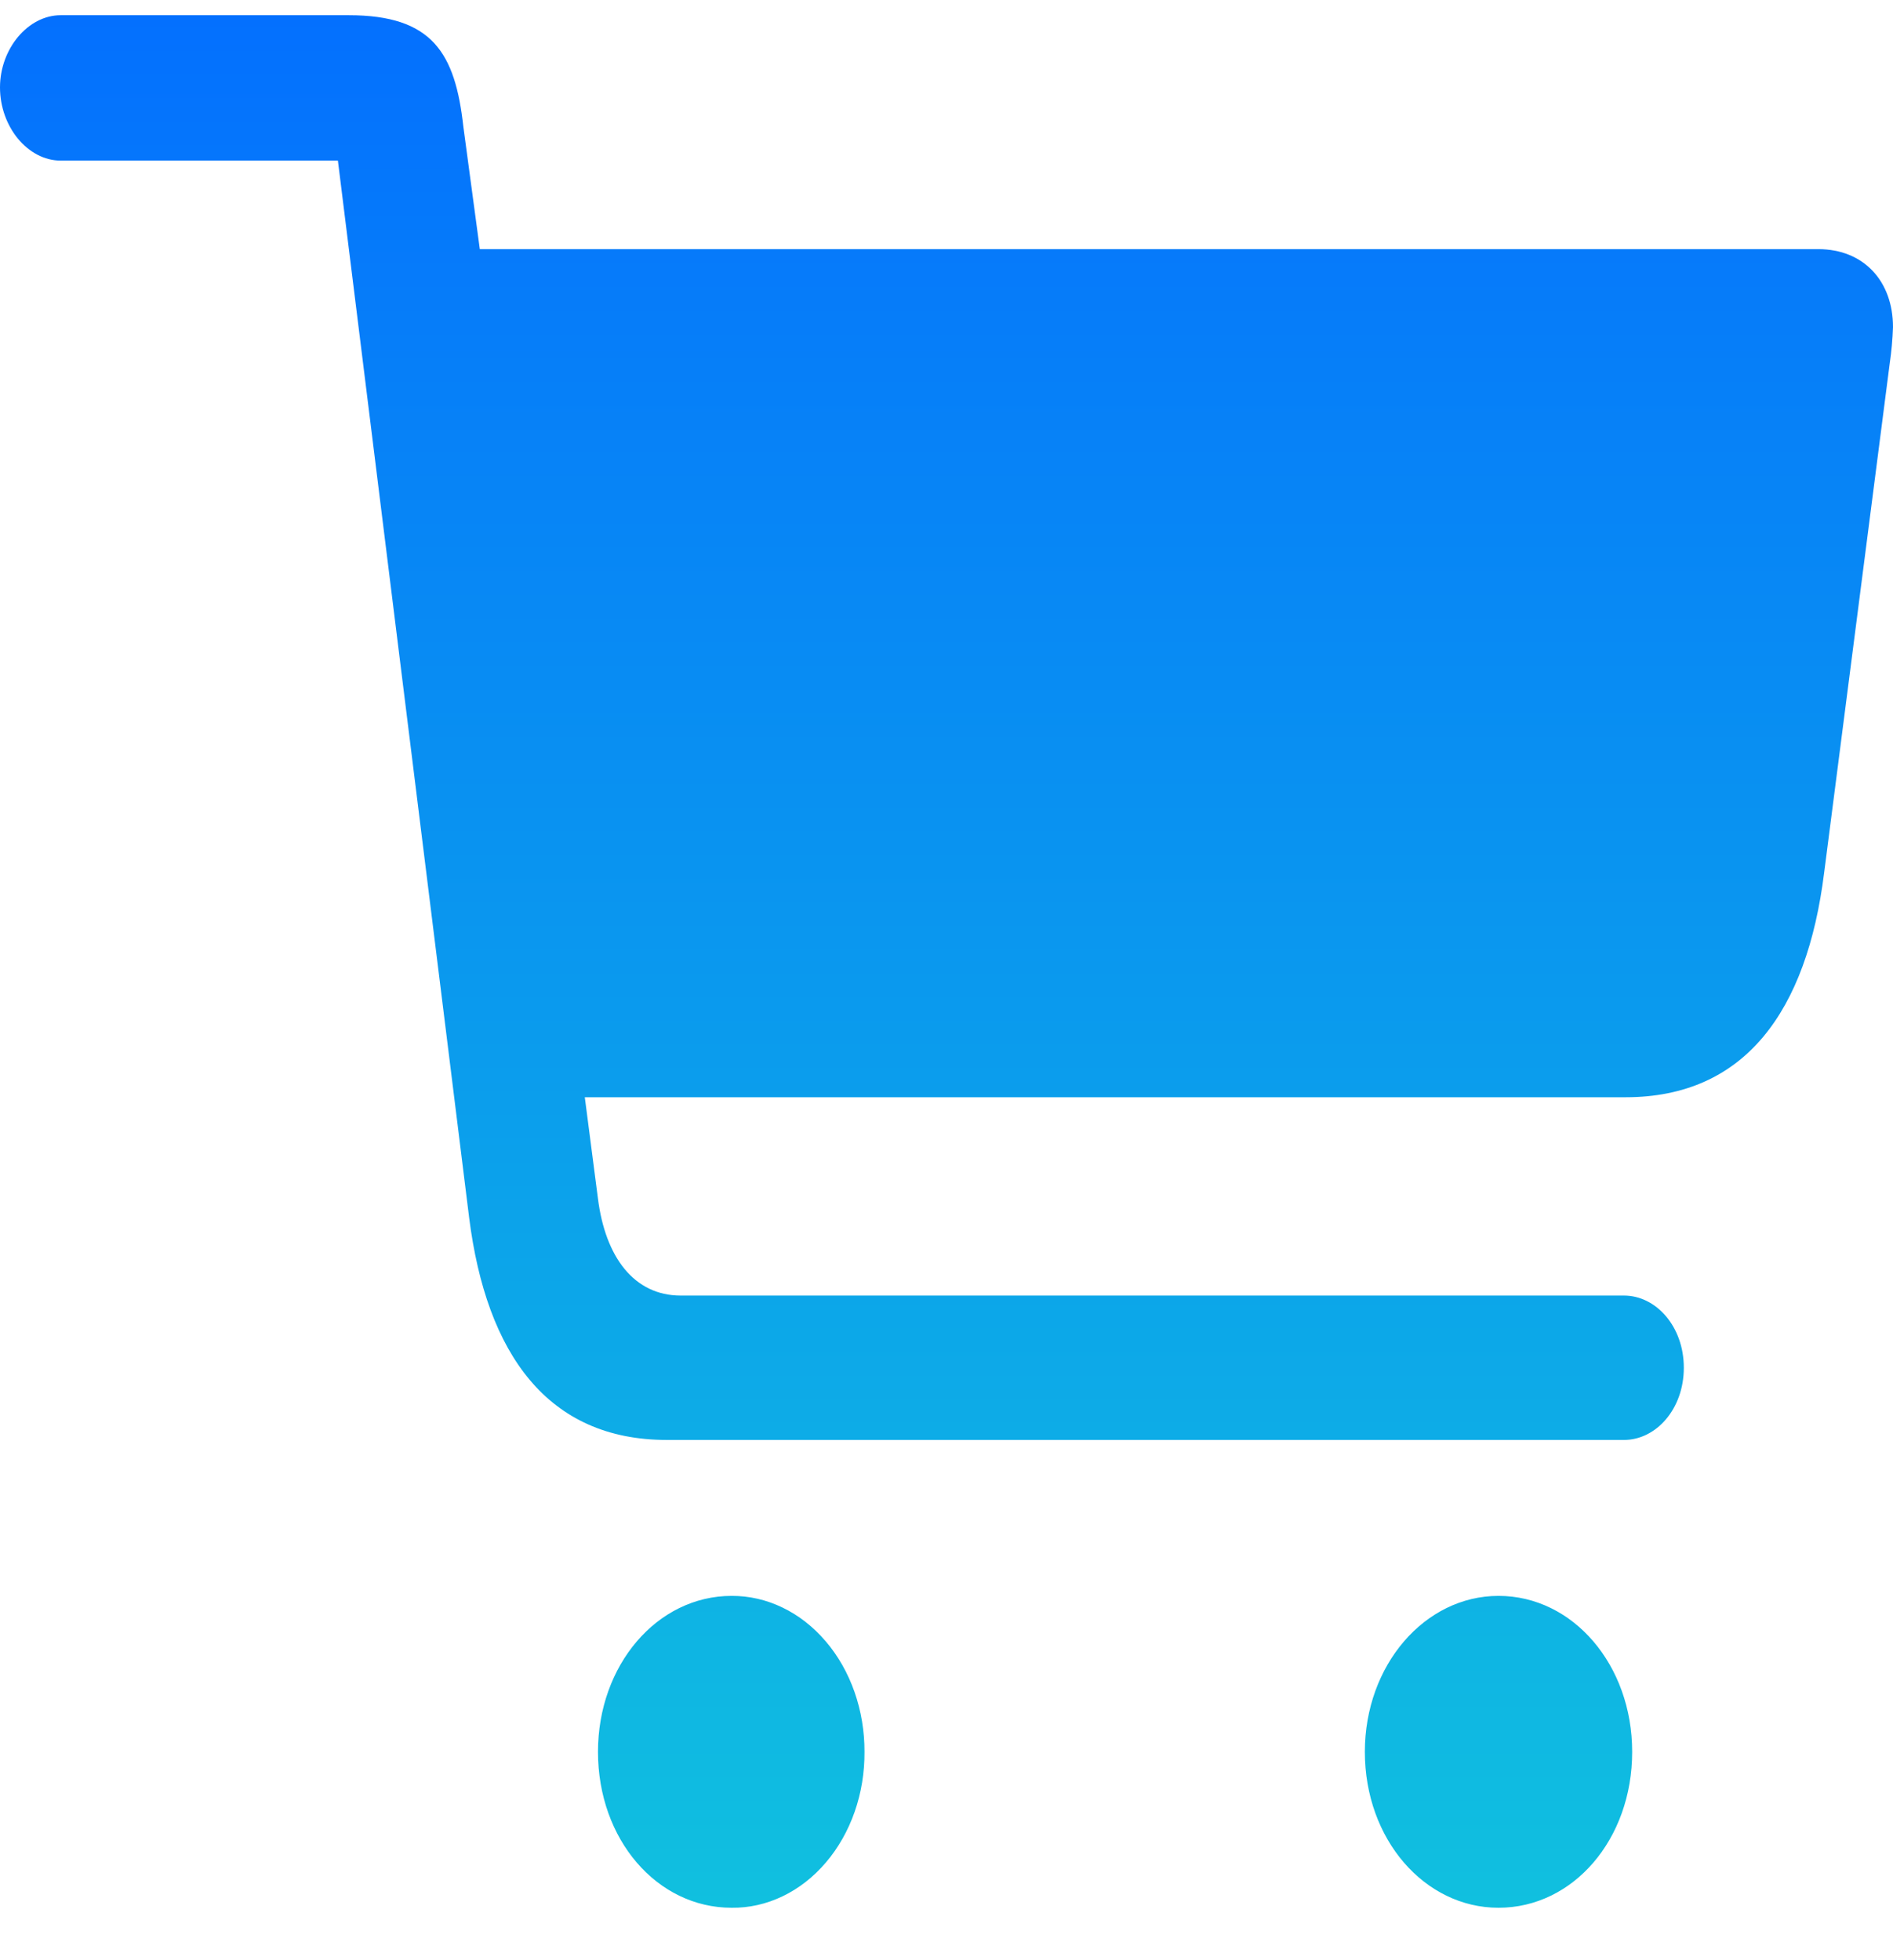 <svg width="28" height="29" viewBox="0 0 28 29" fill="none" xmlns="http://www.w3.org/2000/svg">
<path d="M0 1.293C0 1.877 0.413 2.376 0.898 2.376H4.998L6.939 18.013C7.194 20.035 8.104 21.303 9.863 21.303H24.021C24.494 21.303 24.906 20.847 24.906 20.235C24.906 19.623 24.494 19.167 24.021 19.167H10.069C9.378 19.167 8.953 18.597 8.844 17.729L8.65 16.233H24.045C25.816 16.233 26.726 14.951 26.981 12.915L27.951 5.381C27.977 5.202 27.994 5.021 28 4.84C28 4.156 27.563 3.686 26.896 3.686H7.097L6.854 1.877C6.733 0.781 6.394 0.225 5.157 0.225H0.898C0.413 0.225 0 0.723 0 1.293ZM8.845 25.917C8.845 27.213 9.718 28.224 10.822 28.224C11.081 28.227 11.337 28.169 11.576 28.054C11.816 27.939 12.033 27.769 12.216 27.554C12.399 27.34 12.544 27.084 12.642 26.803C12.74 26.522 12.789 26.221 12.787 25.917C12.788 25.614 12.738 25.313 12.64 25.033C12.542 24.752 12.397 24.497 12.214 24.283C12.031 24.068 11.814 23.898 11.575 23.783C11.336 23.667 11.08 23.609 10.822 23.61C9.718 23.61 8.845 24.636 8.845 25.917ZM20.188 25.917C20.188 27.213 21.073 28.224 22.165 28.224C23.269 28.224 24.142 27.213 24.142 25.917C24.142 24.635 23.269 23.61 22.165 23.61C21.073 23.61 20.188 24.636 20.188 25.917Z" fill="url(#paint0_linear_178_81)"/>
<defs>
<linearGradient id="paint0_linear_178_81" x1="14" y1="0.225" x2="14" y2="28.225" gradientUnits="userSpaceOnUse">
<stop stop-color="#0470FE"/>
<stop offset="1" stop-color="#10C0DF"/>
</linearGradient>
</defs>
</svg>
